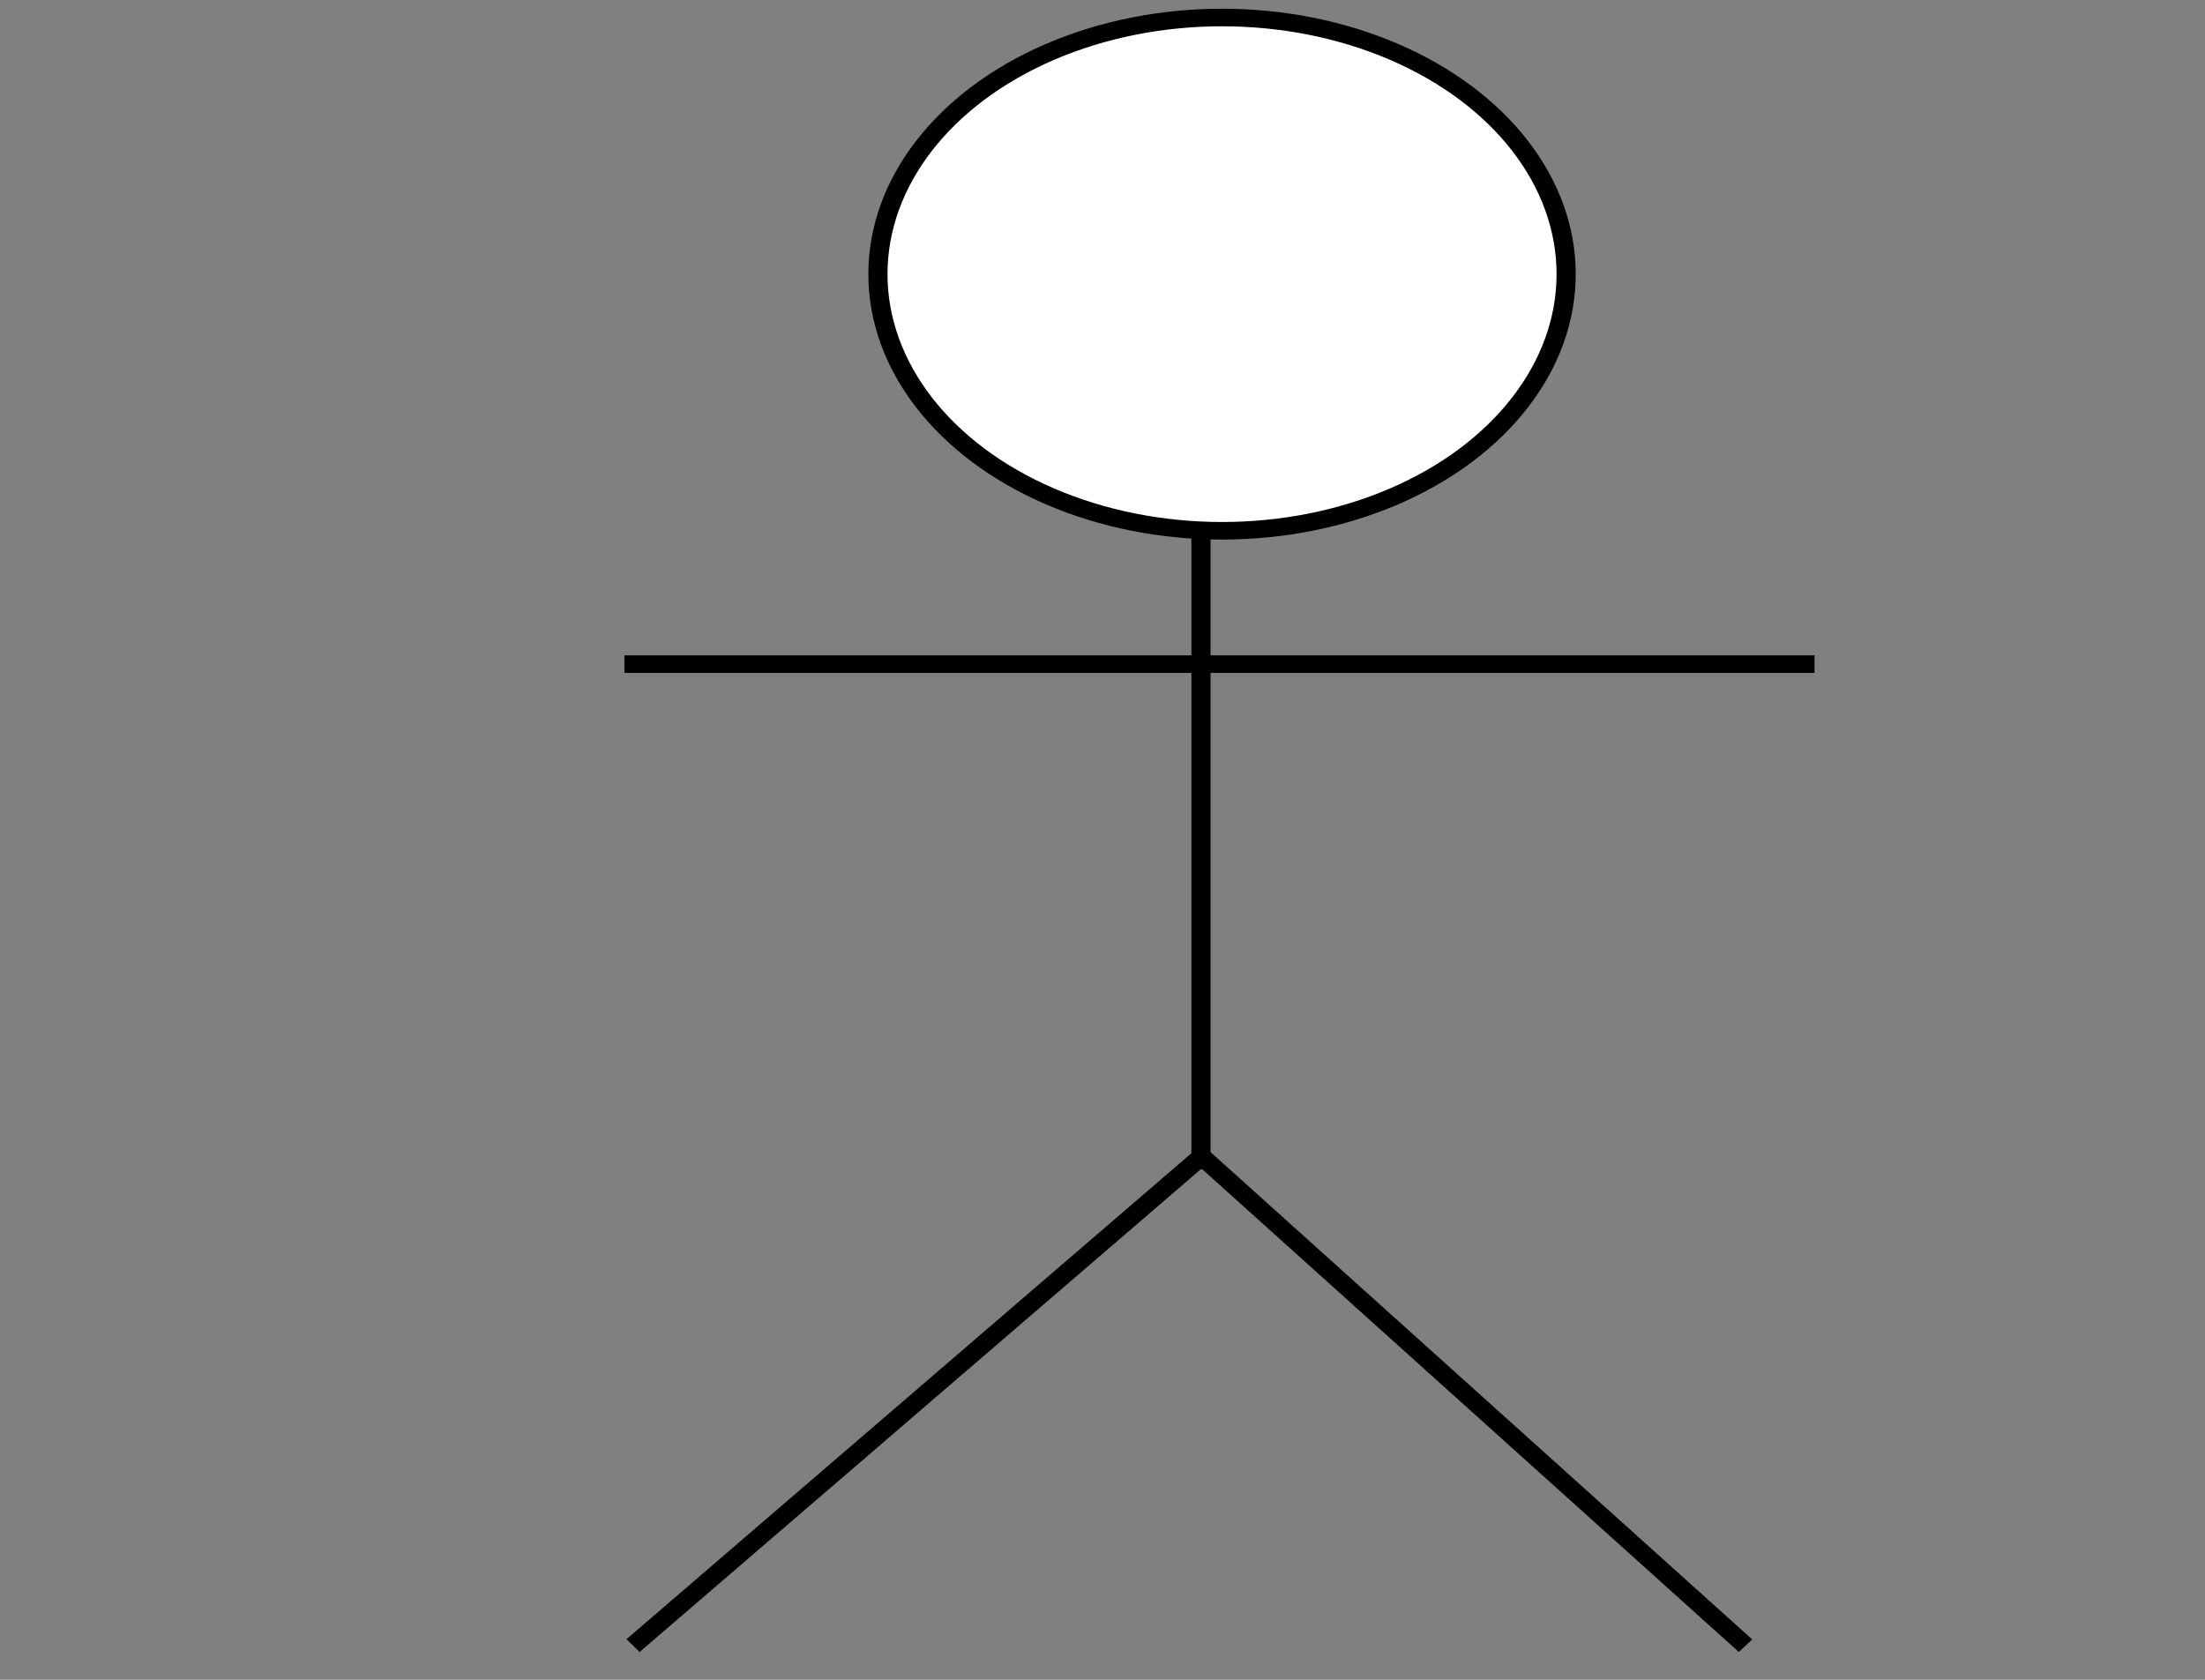 <?xml version="1.0" encoding="UTF-8" standalone="no"?>
<!-- Created with Inkscape (http://www.inkscape.org/) -->

<svg
   xmlns:osb="http://www.openswatchbook.org/uri/2009/osb"
   xmlns:dc="http://purl.org/dc/elements/1.1/"
   xmlns:cc="http://creativecommons.org/ns#"
   xmlns:rdf="http://www.w3.org/1999/02/22-rdf-syntax-ns#"
   xmlns:svg="http://www.w3.org/2000/svg"
   xmlns="http://www.w3.org/2000/svg"
   xmlns:sodipodi="http://sodipodi.sourceforge.net/DTD/sodipodi-0.dtd"
   xmlns:inkscape="http://www.inkscape.org/namespaces/inkscape"
   width="105mm"
   height="80mm"
   viewBox="0 0 372.047 283.465"
   id="svg2"
   version="1.1"
   inkscape:version="0.91 r13725"
   sodipodi:docname="actor8.svg">
  <rect x="0" y="0" width="372.047" height="283.465" fill="#808080" stroke="none"/>
  <defs
     id="defs4">
    <linearGradient
       id="linearGradient5582"
       osb:paint="solid">
      <stop
         style="stop-color:#000000;stop-opacity:1;"
         offset="0"
         id="stop5584" />
    </linearGradient>
  </defs>
  <sodipodi:namedview
     id="base"
     pagecolor="#ffffff"
     bordercolor="#666666"
     borderopacity="1.0"
     inkscape:pageopacity="0.0"
     inkscape:pageshadow="2"
     inkscape:zoom="0.98994949"
     inkscape:cx="-66.282932"
     inkscape:cy="209.31458"
     inkscape:document-units="px"
     inkscape:current-layer="g5625"
     showgrid="false"
     height="100mm"
     inkscape:window-width="1366"
     inkscape:window-height="705"
     inkscape:window-x="-8"
     inkscape:window-y="-8"
     inkscape:window-maximized="1" />
  <g
     inkscape:label="Camada 1"
     inkscape:groupmode="layer"
     id="layer1"
     transform="translate(0,-768.898)">
    <g
       id="g5625"
       style="stroke-width:10;stroke-miterlimit:4;stroke-dasharray:none"
       transform="matrix(1.185,0,0,1.086,-19.134,-66.272)">
      <ellipse
         cx="190.149"
         cy="811.631"
         rx="48.997"
         ry="39.878"
         id="path4136"
         style="opacity:1;fill:#ffffff;fill-opacity:1;stroke:#000000;stroke-width:2.729;stroke-miterlimit:4;stroke-dasharray:none;stroke-dashoffset:0;stroke-opacity:1" />
      <path
         inkscape:connector-curvature="0"
         id="path5604"
         d="m 187.151,850.543 0,100.175"
         style="fill:none;fill-rule:evenodd;stroke:#000000;stroke-width:2.729;stroke-linecap:butt;stroke-linejoin:miter;stroke-miterlimit:4;stroke-dasharray:none;stroke-opacity:1" />
      <path
         inkscape:connector-curvature="0"
         id="path5606"
         d="m 187.502,948.975 77.185,75.777"
         style="fill:none;fill-rule:evenodd;stroke:#000000;stroke-width:2.729;stroke-linecap:butt;stroke-linejoin:miter;stroke-miterlimit:4;stroke-dasharray:none;stroke-opacity:1" />
      <path
         inkscape:connector-curvature="0"
         id="path5606-6"
         d="m 186.976,948.99 -80.692,75.747"
         style="fill:none;fill-rule:evenodd;stroke:#000000;stroke-width:2.729;stroke-linecap:butt;stroke-linejoin:miter;stroke-miterlimit:4;stroke-dasharray:none;stroke-opacity:1" />
      <path
         inkscape:connector-curvature="0"
         id="path5623"
         d="m 105.056,872.23 169.454,0"
         style="fill:none;fill-rule:evenodd;stroke:#000000;stroke-width:2.729;stroke-linecap:butt;stroke-linejoin:miter;stroke-miterlimit:4;stroke-dasharray:none;stroke-opacity:1" />
    </g>
  </g>
</svg>
